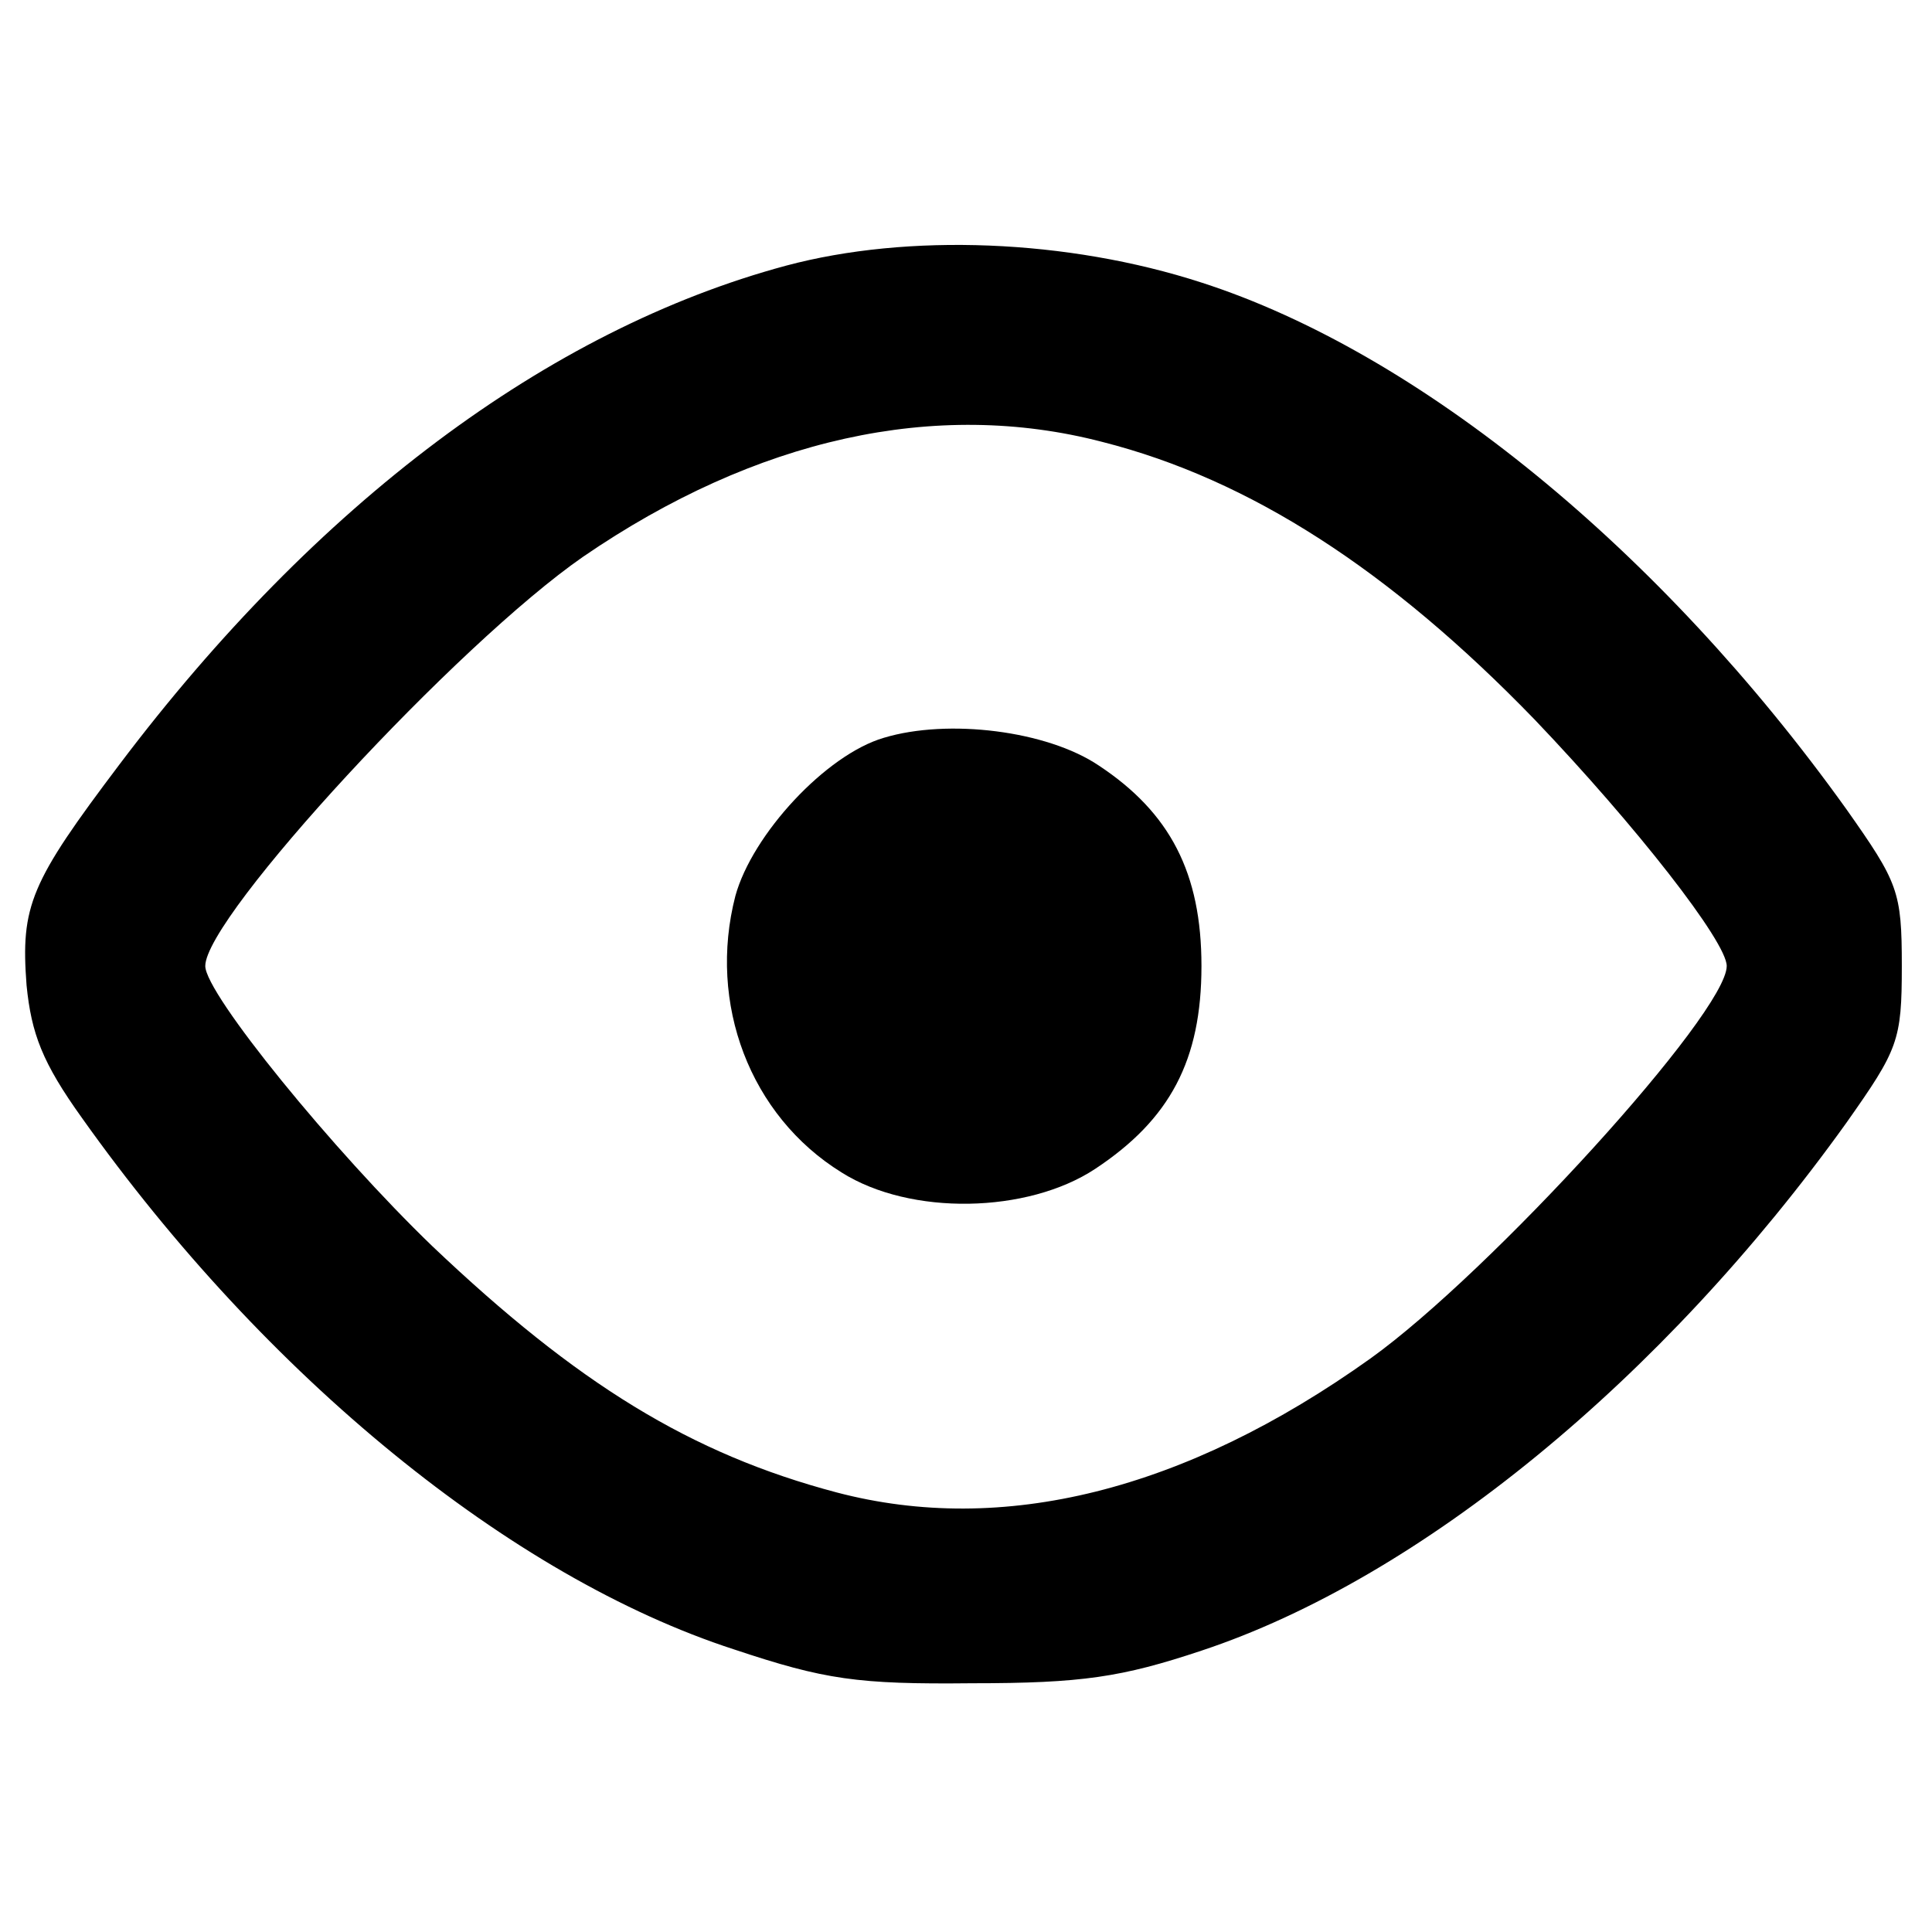 <?xml version="1.0" standalone="no"?>
<!DOCTYPE svg PUBLIC "-//W3C//DTD SVG 20010904//EN"
 "http://www.w3.org/TR/2001/REC-SVG-20010904/DTD/svg10.dtd">
<svg version="1.0" xmlns="http://www.w3.org/2000/svg"
 width="160pt" height="160pt" viewBox="0 0 160 160"
 preserveAspectRatio="xMidYMid meet">
<g transform="translate(0,160) scale(0.1,-0.1)"
fill="#000000" stroke="none">
<path d="M651 1380 c-197 -53 -389 -197 -552 -413 -74 -98 -82 -117 -77 -183
4 -40 13 -64 46 -110 152 -214 355 -380 540 -440 75 -25 102 -29 197 -28 91 0
124 5 190 27 181 60 382 225 534 437 43 61 46 68 46 130 0 62 -3 69 -46 130
-154 215 -354 378 -534 436 -111 36 -243 41 -344 14z m262 -146 c122 -31 238
-106 358 -230 84 -88 159 -184 159 -204 0 -39 -196 -254 -295 -325 -154 -110
-305 -147 -442 -111 -121 32 -215 90 -335 204 -82 79 -188 209 -188 232 0 41
209 267 313 339 143 98 292 131 430 95z"/>
<path d="M732 989 c-48 -14 -109 -80 -123 -131 -23 -89 12 -182 88 -229 57
-36 154 -34 210 3 62 41 88 90 88 168 0 77 -26 127 -85 166 -43 29 -125 39
-178 23z"/>
</g>
</svg>
